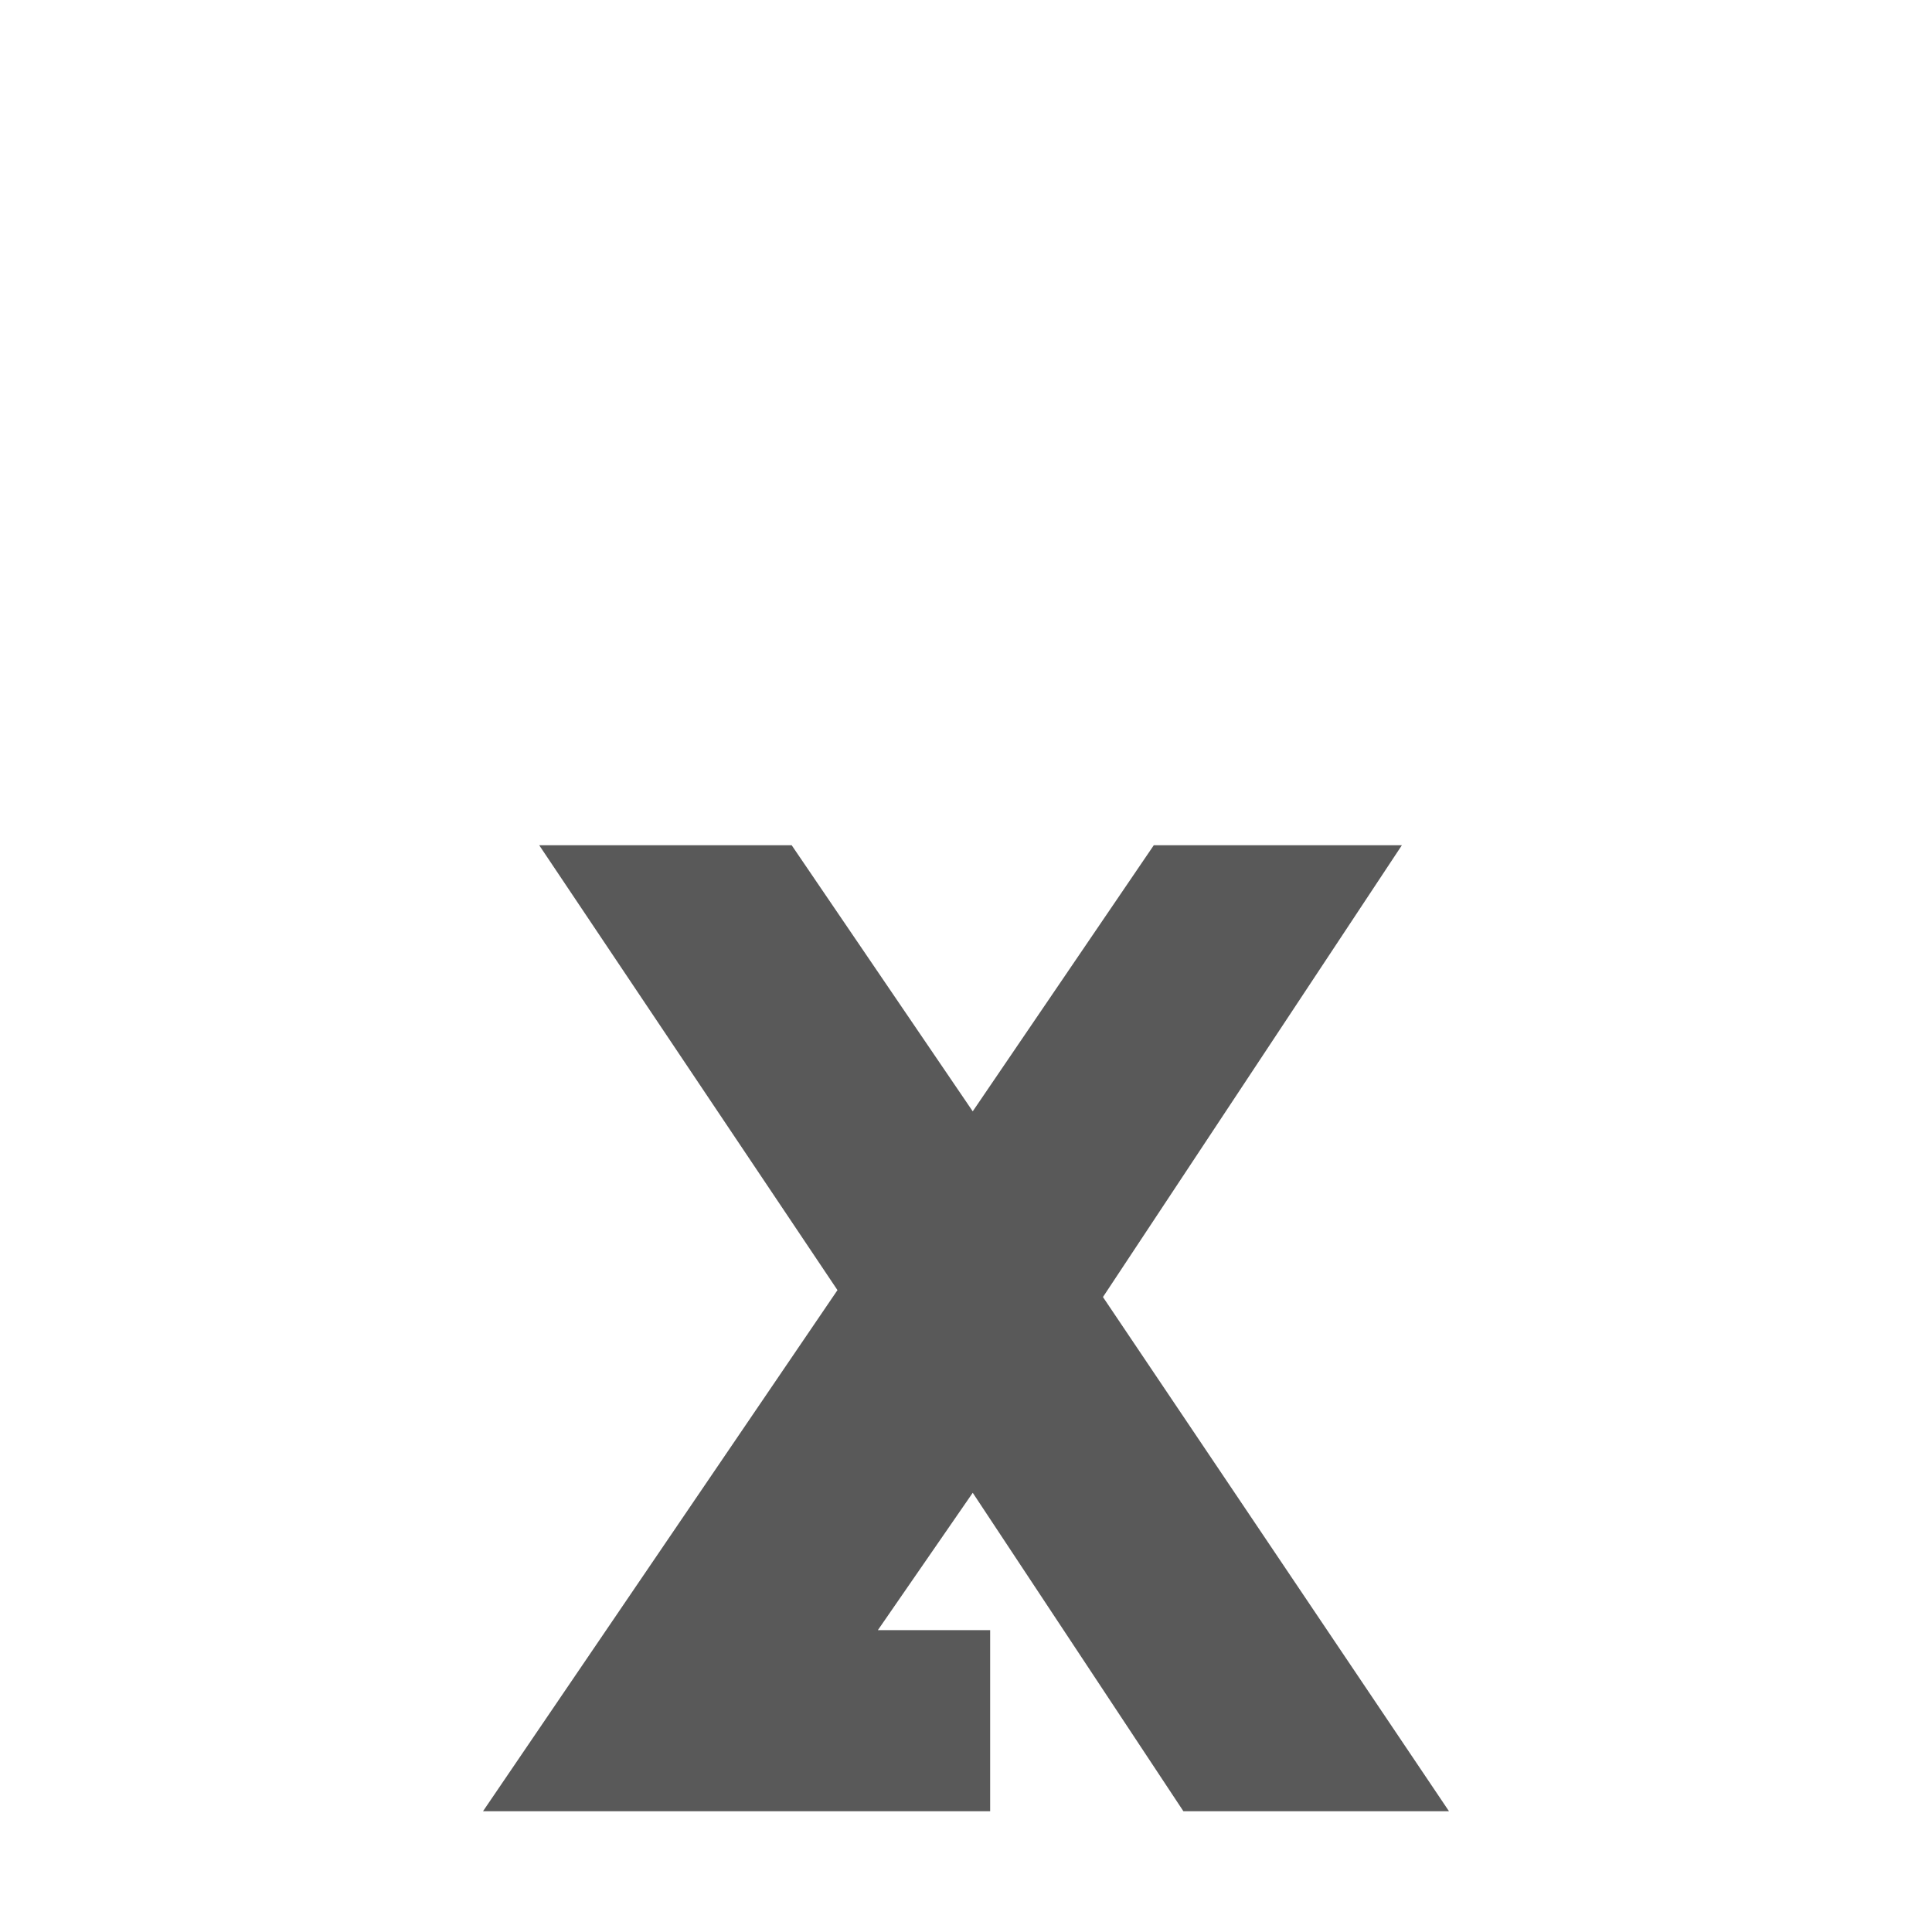 <svg xmlns="http://www.w3.org/2000/svg" width="512" height="512" viewBox="0 0 512 512"><path stroke="#449FDB" d="M0 0"/><path d="M384 480h-70.385l-55.83-84.397L232.647 432H262.4v48H128l93.938-138.103L142.898 224h66.906l47.98 70.516L305.764 224h65.748l-79.217 119.73z" fill="#595959"/></svg>